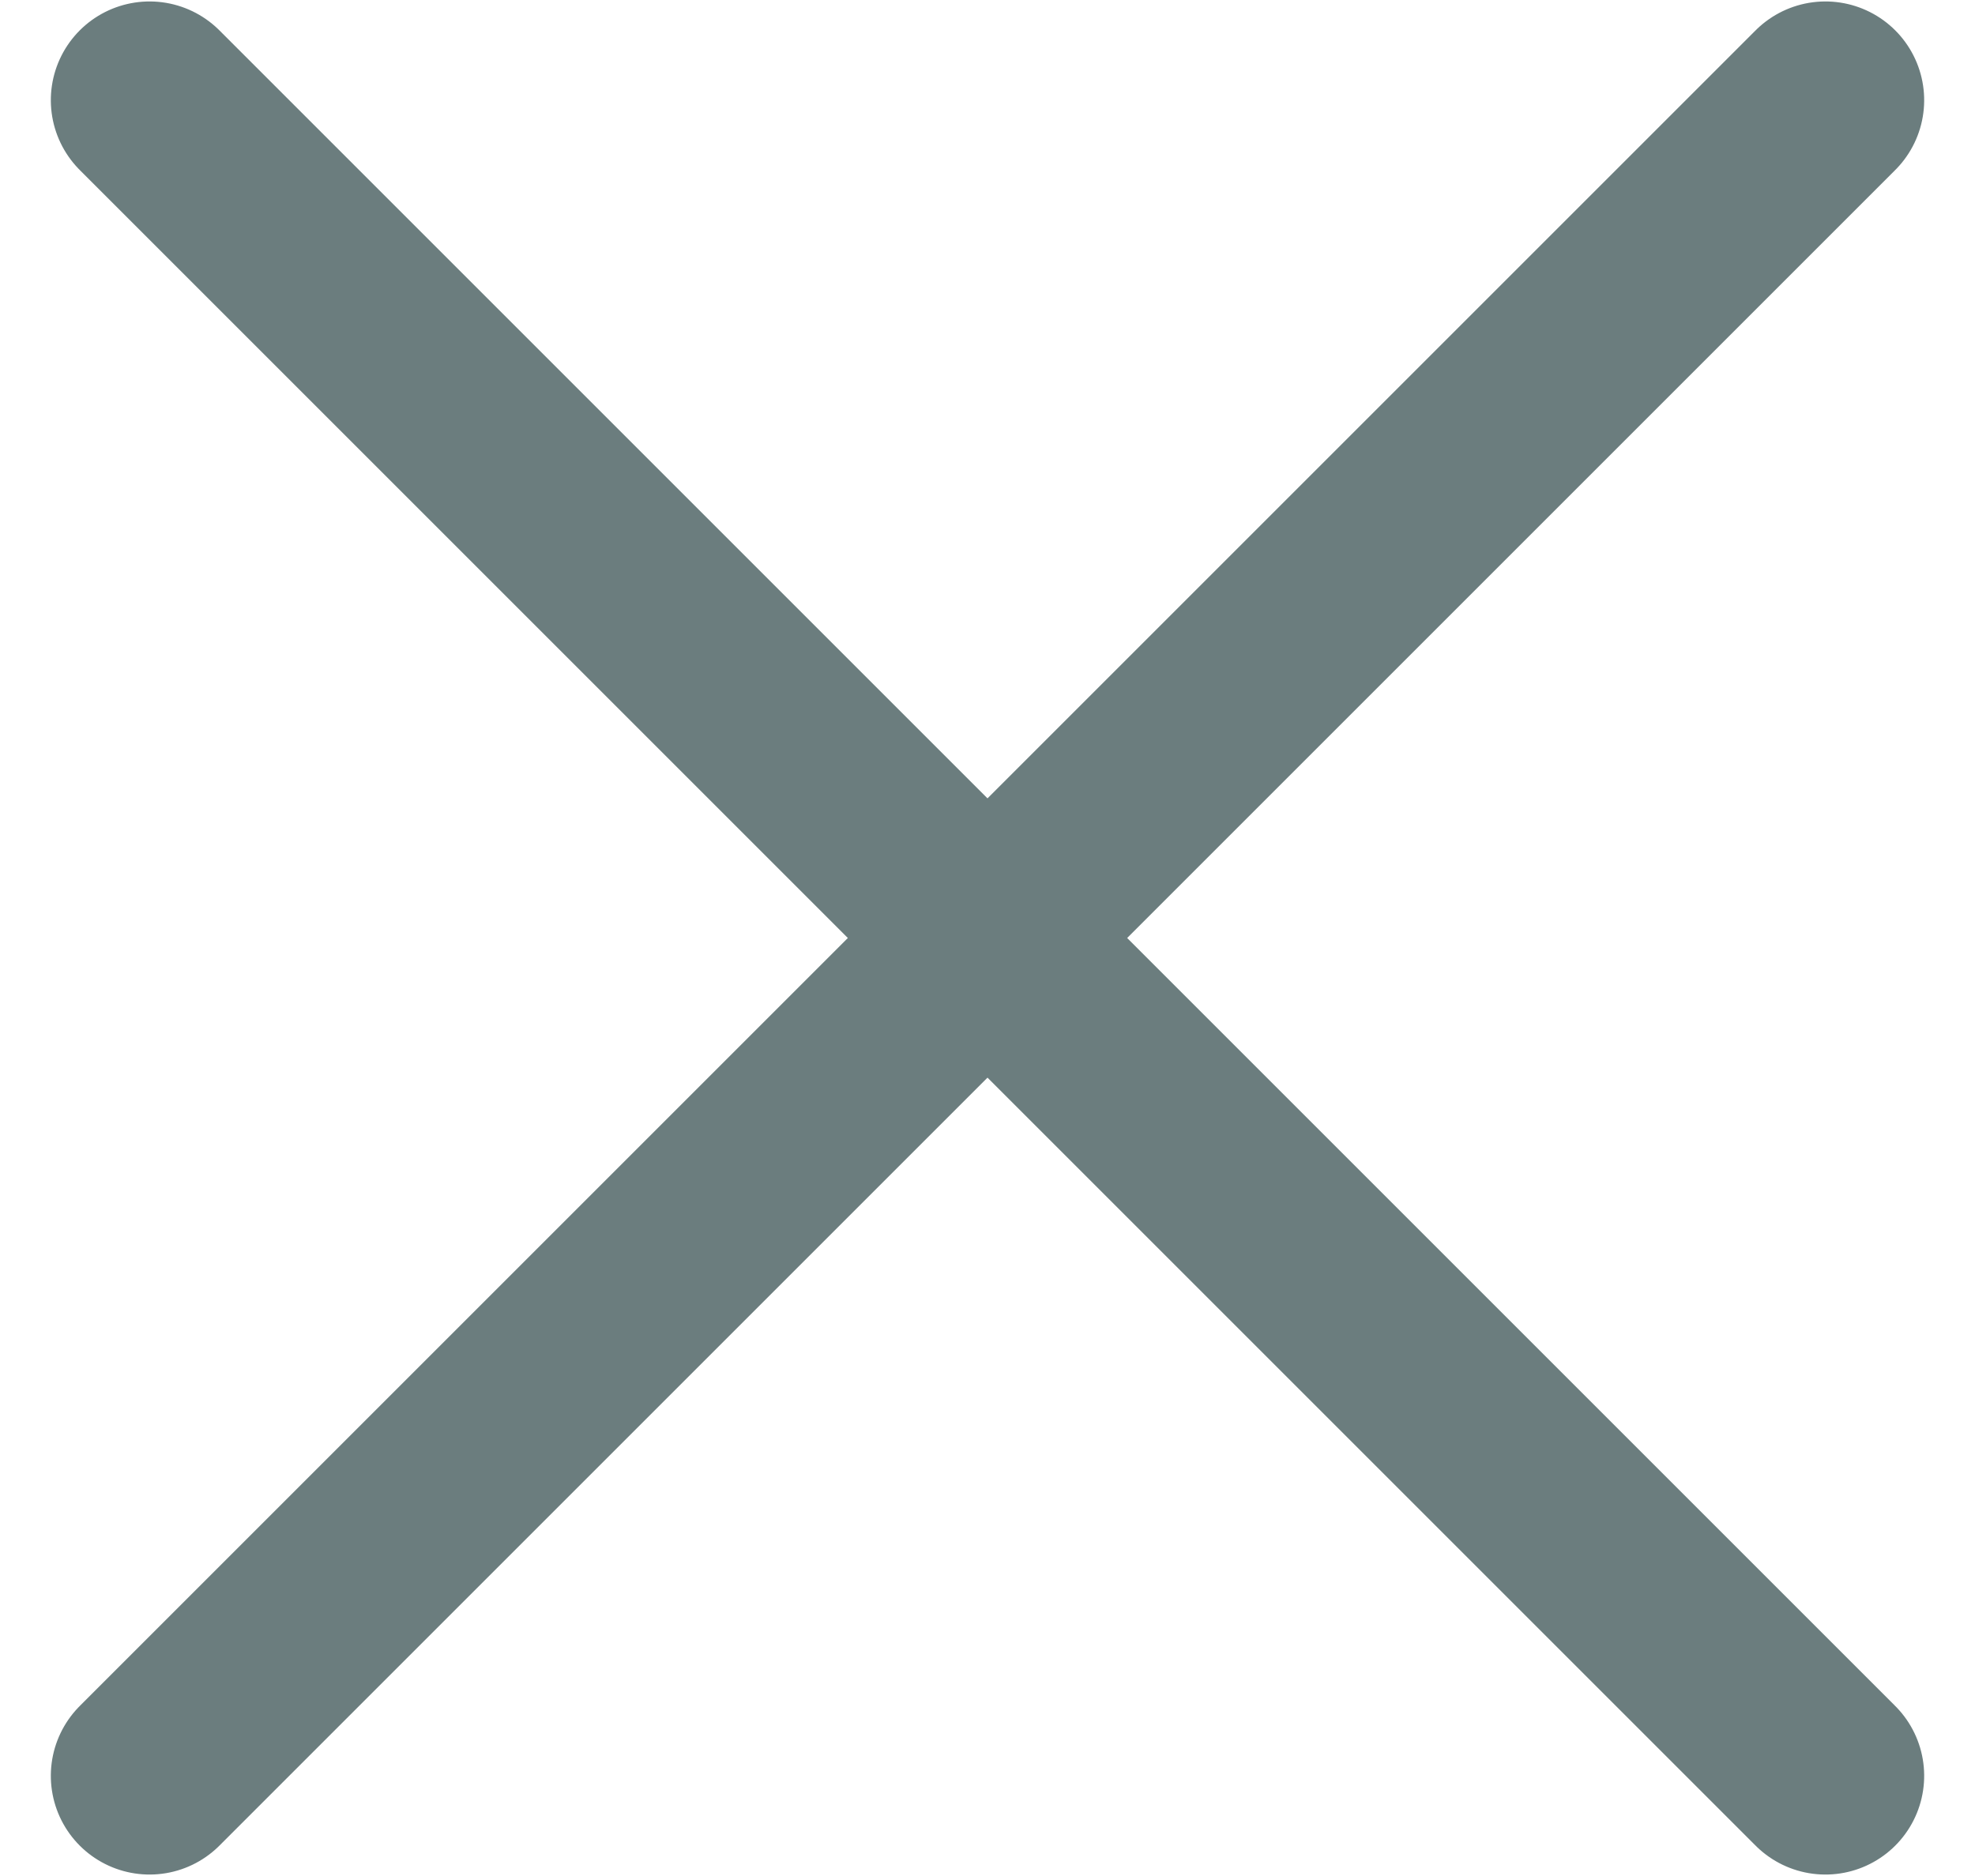 <?xml version="1.0" encoding="UTF-8"?>
<svg width="20px" height="19px" viewBox="0 0 20 19" version="1.1" xmlns="http://www.w3.org/2000/svg" xmlns:xlink="http://www.w3.org/1999/xlink">
    <!-- Generator: Sketch 61 (89581) - https://sketch.com -->
    <title>mobile-menu</title>
    <desc>Created with Sketch.</desc>
    <g id="Symbols" stroke="none" stroke-width="1" fill="none" fill-rule="evenodd">
        <g id="Mobile-/-Navigation-/-Home-Copy" transform="translate(-12, -12)">
            <g id="mobile-menu">
                <rect id="Rectangle" x="0" y="0" width="44" height="42"></rect>
                <g id="Group" transform="translate(22, 21.5) rotate(-45) translate(-22, -21.5) translate(10, 21)" stroke="#6B7D7E" stroke-linecap="round" stroke-width="2">
                    <line x1="24" y1="0.5" x2="1.70530257e-13" y2="0.5" id="Line"></line>
                </g>
                <g id="Group" transform="translate(22, 21.5) rotate(45) translate(-22, -21.5) translate(10, 21)" stroke="#6B7D7E" stroke-linecap="round" stroke-width="2">
                    <line x1="24" y1="0.5" x2="1.70530257e-13" y2="0.5" id="Line"></line>
                </g>
            </g>
        </g>
    </g>
</svg>